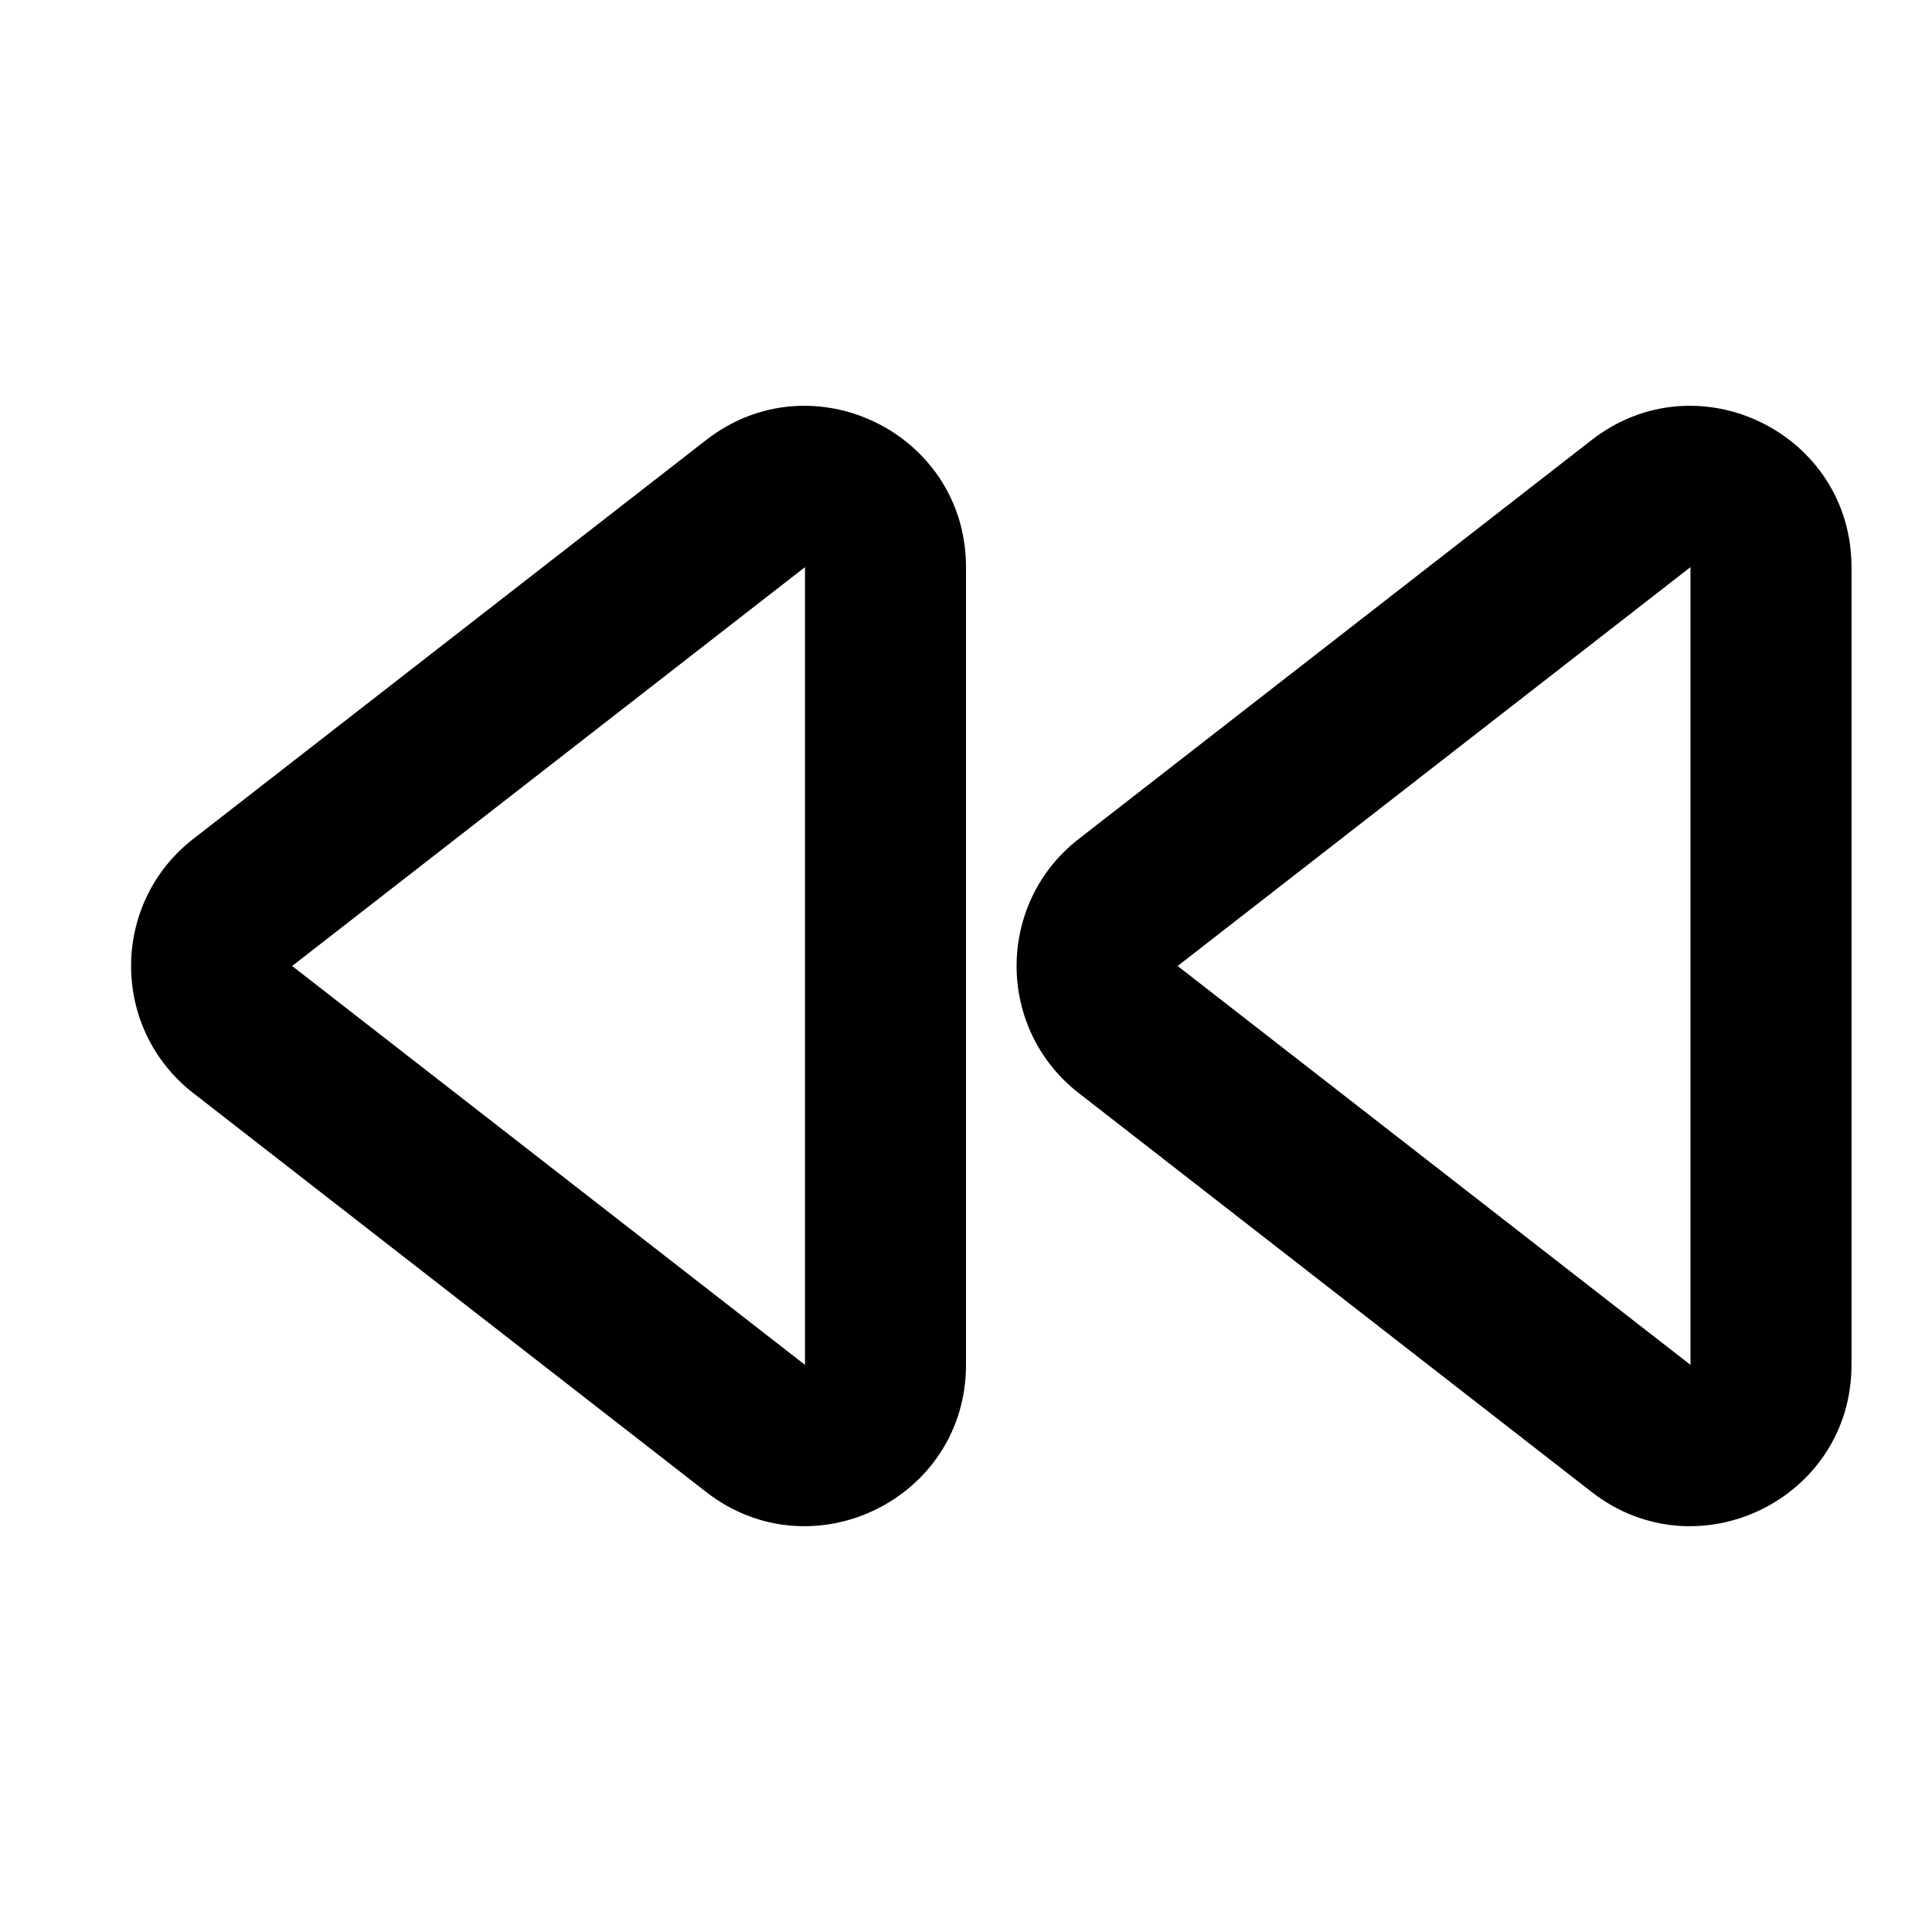 <svg viewBox="0 0 24 24" fill="none" xmlns="http://www.w3.org/2000/svg">
<path fill-rule="evenodd" clip-rule="evenodd" d="M8.772 5.466C10.086 4.444 12 5.38 12 7.045V16.955C12 18.62 10.086 19.556 8.772 18.534L2.401 13.579C1.371 12.778 1.371 11.222 2.401 10.421L8.772 5.466ZM19.772 5.466C21.086 4.444 23 5.38 23 7.045V16.955C23 18.62 21.086 19.556 19.772 18.534L13.401 13.579C12.371 12.778 12.371 11.222 13.401 10.421L19.772 5.466ZM10 7.045L3.629 12L10 16.955L10 7.045ZM21 7.045L14.629 12L21 16.955L21 7.045Z" fill="currentColor"/>
</svg>
